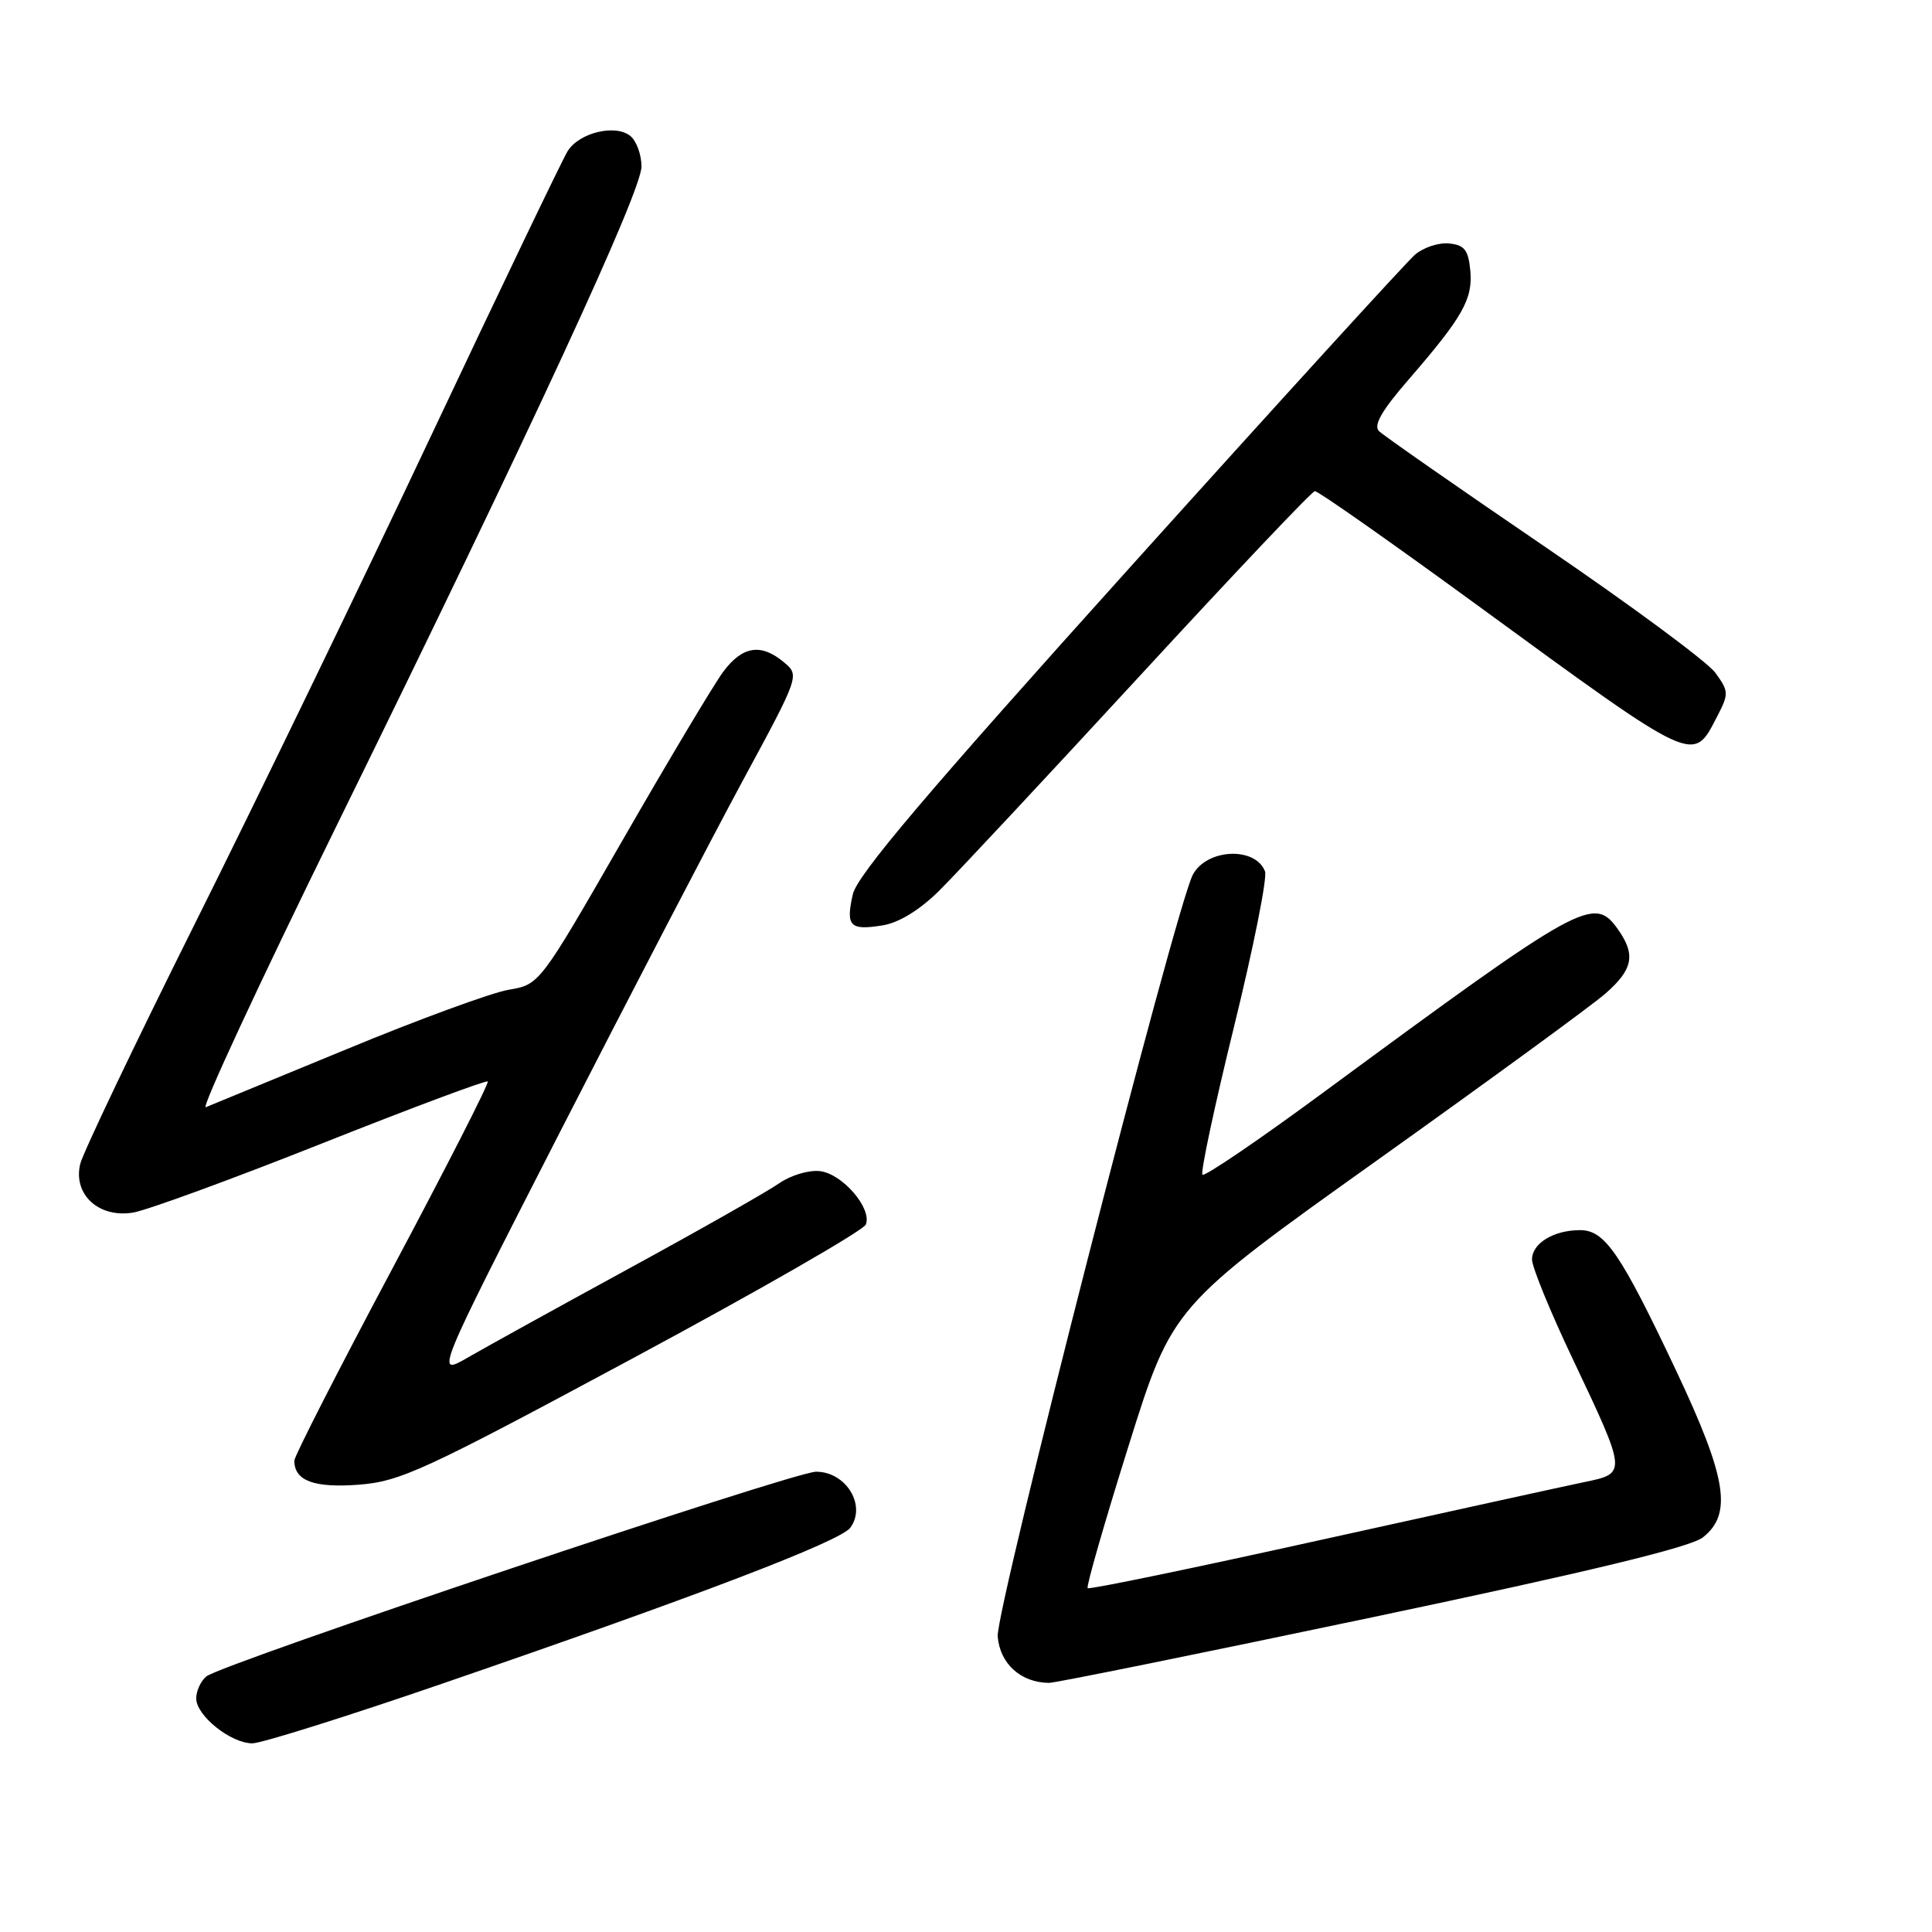 <?xml version="1.0" encoding="UTF-8" standalone="no"?>
<!DOCTYPE svg PUBLIC "-//W3C//DTD SVG 1.1//EN" "http://www.w3.org/Graphics/SVG/1.1/DTD/svg11.dtd" >
<svg xmlns="http://www.w3.org/2000/svg" xmlns:xlink="http://www.w3.org/1999/xlink" version="1.1" viewBox="0 0 256 256">
 <g >
 <path fill="currentColor"
d=" M 58.55 223.11 C 92.45 211.46 111.35 204.24 112.68 202.42 C 114.84 199.47 112.09 195.00 108.13 195.01 C 105.13 195.02 29.35 220.47 27.33 222.14 C 26.60 222.75 26.00 224.06 26.00 225.05 C 26.00 227.33 30.58 231.00 33.44 231.00 C 34.63 231.00 45.93 227.45 58.55 223.11 Z  M 181.88 214.29 C 210.51 208.27 223.99 205.01 225.63 203.72 C 229.59 200.61 228.82 195.85 222.06 181.54 C 214.72 166.02 212.65 163.00 209.37 163.00 C 205.86 163.00 203.00 164.75 203.00 166.89 C 203.00 167.89 205.43 173.84 208.41 180.10 C 215.57 195.21 215.58 195.22 210.00 196.37 C 207.53 196.88 191.78 200.34 175.00 204.05 C 158.22 207.77 144.33 210.65 144.12 210.44 C 143.91 210.24 146.35 201.76 149.54 191.59 C 155.34 173.10 155.34 173.10 182.40 153.80 C 197.29 143.18 210.94 133.22 212.73 131.65 C 216.36 128.48 216.76 126.53 214.44 123.22 C 211.21 118.61 209.85 119.36 175.17 144.89 C 166.74 151.10 159.61 155.94 159.33 155.66 C 159.05 155.38 160.93 146.56 163.51 136.06 C 166.09 125.56 167.94 116.30 167.62 115.46 C 166.35 112.15 159.90 112.44 158.06 115.90 C 155.79 120.12 131.91 213.38 132.20 216.84 C 132.50 220.46 135.25 222.95 139.00 222.99 C 139.82 223.00 159.12 219.08 181.88 214.29 Z  M 83.89 179.96 C 100.56 171.00 114.44 163.03 114.73 162.25 C 115.56 160.10 111.63 155.54 108.65 155.18 C 107.18 155.01 104.77 155.73 103.25 156.79 C 101.74 157.85 92.85 162.90 83.50 168.00 C 74.15 173.10 64.50 178.43 62.06 179.84 C 57.62 182.41 57.62 182.41 74.22 149.96 C 83.36 132.11 94.23 111.20 98.39 103.50 C 105.96 89.50 105.96 89.50 103.87 87.75 C 100.83 85.20 98.36 85.60 95.81 89.04 C 94.58 90.71 88.60 100.71 82.53 111.27 C 71.50 130.46 71.50 130.46 67.39 131.15 C 65.12 131.54 55.45 135.08 45.89 139.04 C 36.32 142.99 27.95 146.44 27.27 146.71 C 26.59 146.98 34.40 130.17 44.63 109.35 C 70.67 56.34 85.00 25.35 85.00 22.06 C 85.00 20.51 84.34 18.70 83.54 18.03 C 81.58 16.41 76.76 17.56 75.22 20.02 C 74.54 21.10 66.38 38.12 57.07 57.85 C 47.77 77.57 33.66 106.71 25.72 122.60 C 17.79 138.50 11.00 152.73 10.63 154.23 C 9.66 158.26 13.07 161.41 17.60 160.68 C 19.45 160.38 30.71 156.26 42.62 151.53 C 54.53 146.80 64.43 143.10 64.63 143.30 C 64.84 143.50 59.15 154.65 52.00 168.08 C 44.85 181.50 39.00 192.96 39.00 193.54 C 39.00 196.21 41.60 197.18 47.54 196.73 C 53.06 196.30 56.18 194.86 83.89 179.96 Z  M 124.43 118.04 C 126.67 115.83 138.62 103.02 151.00 89.59 C 163.38 76.15 173.82 65.12 174.22 65.08 C 174.62 65.03 184.29 71.83 195.72 80.17 C 224.92 101.49 224.29 101.20 227.54 94.92 C 229.10 91.91 229.08 91.59 227.27 89.12 C 226.21 87.68 216.00 80.13 204.57 72.35 C 193.14 64.56 183.31 57.71 182.72 57.12 C 181.96 56.36 183.10 54.38 186.66 50.28 C 193.85 41.98 195.18 39.61 194.82 35.82 C 194.56 33.11 194.04 32.46 192.00 32.26 C 190.62 32.12 188.59 32.80 187.48 33.76 C 186.37 34.72 169.32 53.41 149.61 75.31 C 122.73 105.16 113.57 115.96 113.00 118.51 C 112.05 122.72 112.61 123.32 116.93 122.62 C 119.11 122.27 121.84 120.60 124.43 118.04 Z "/>
</g>
</svg>